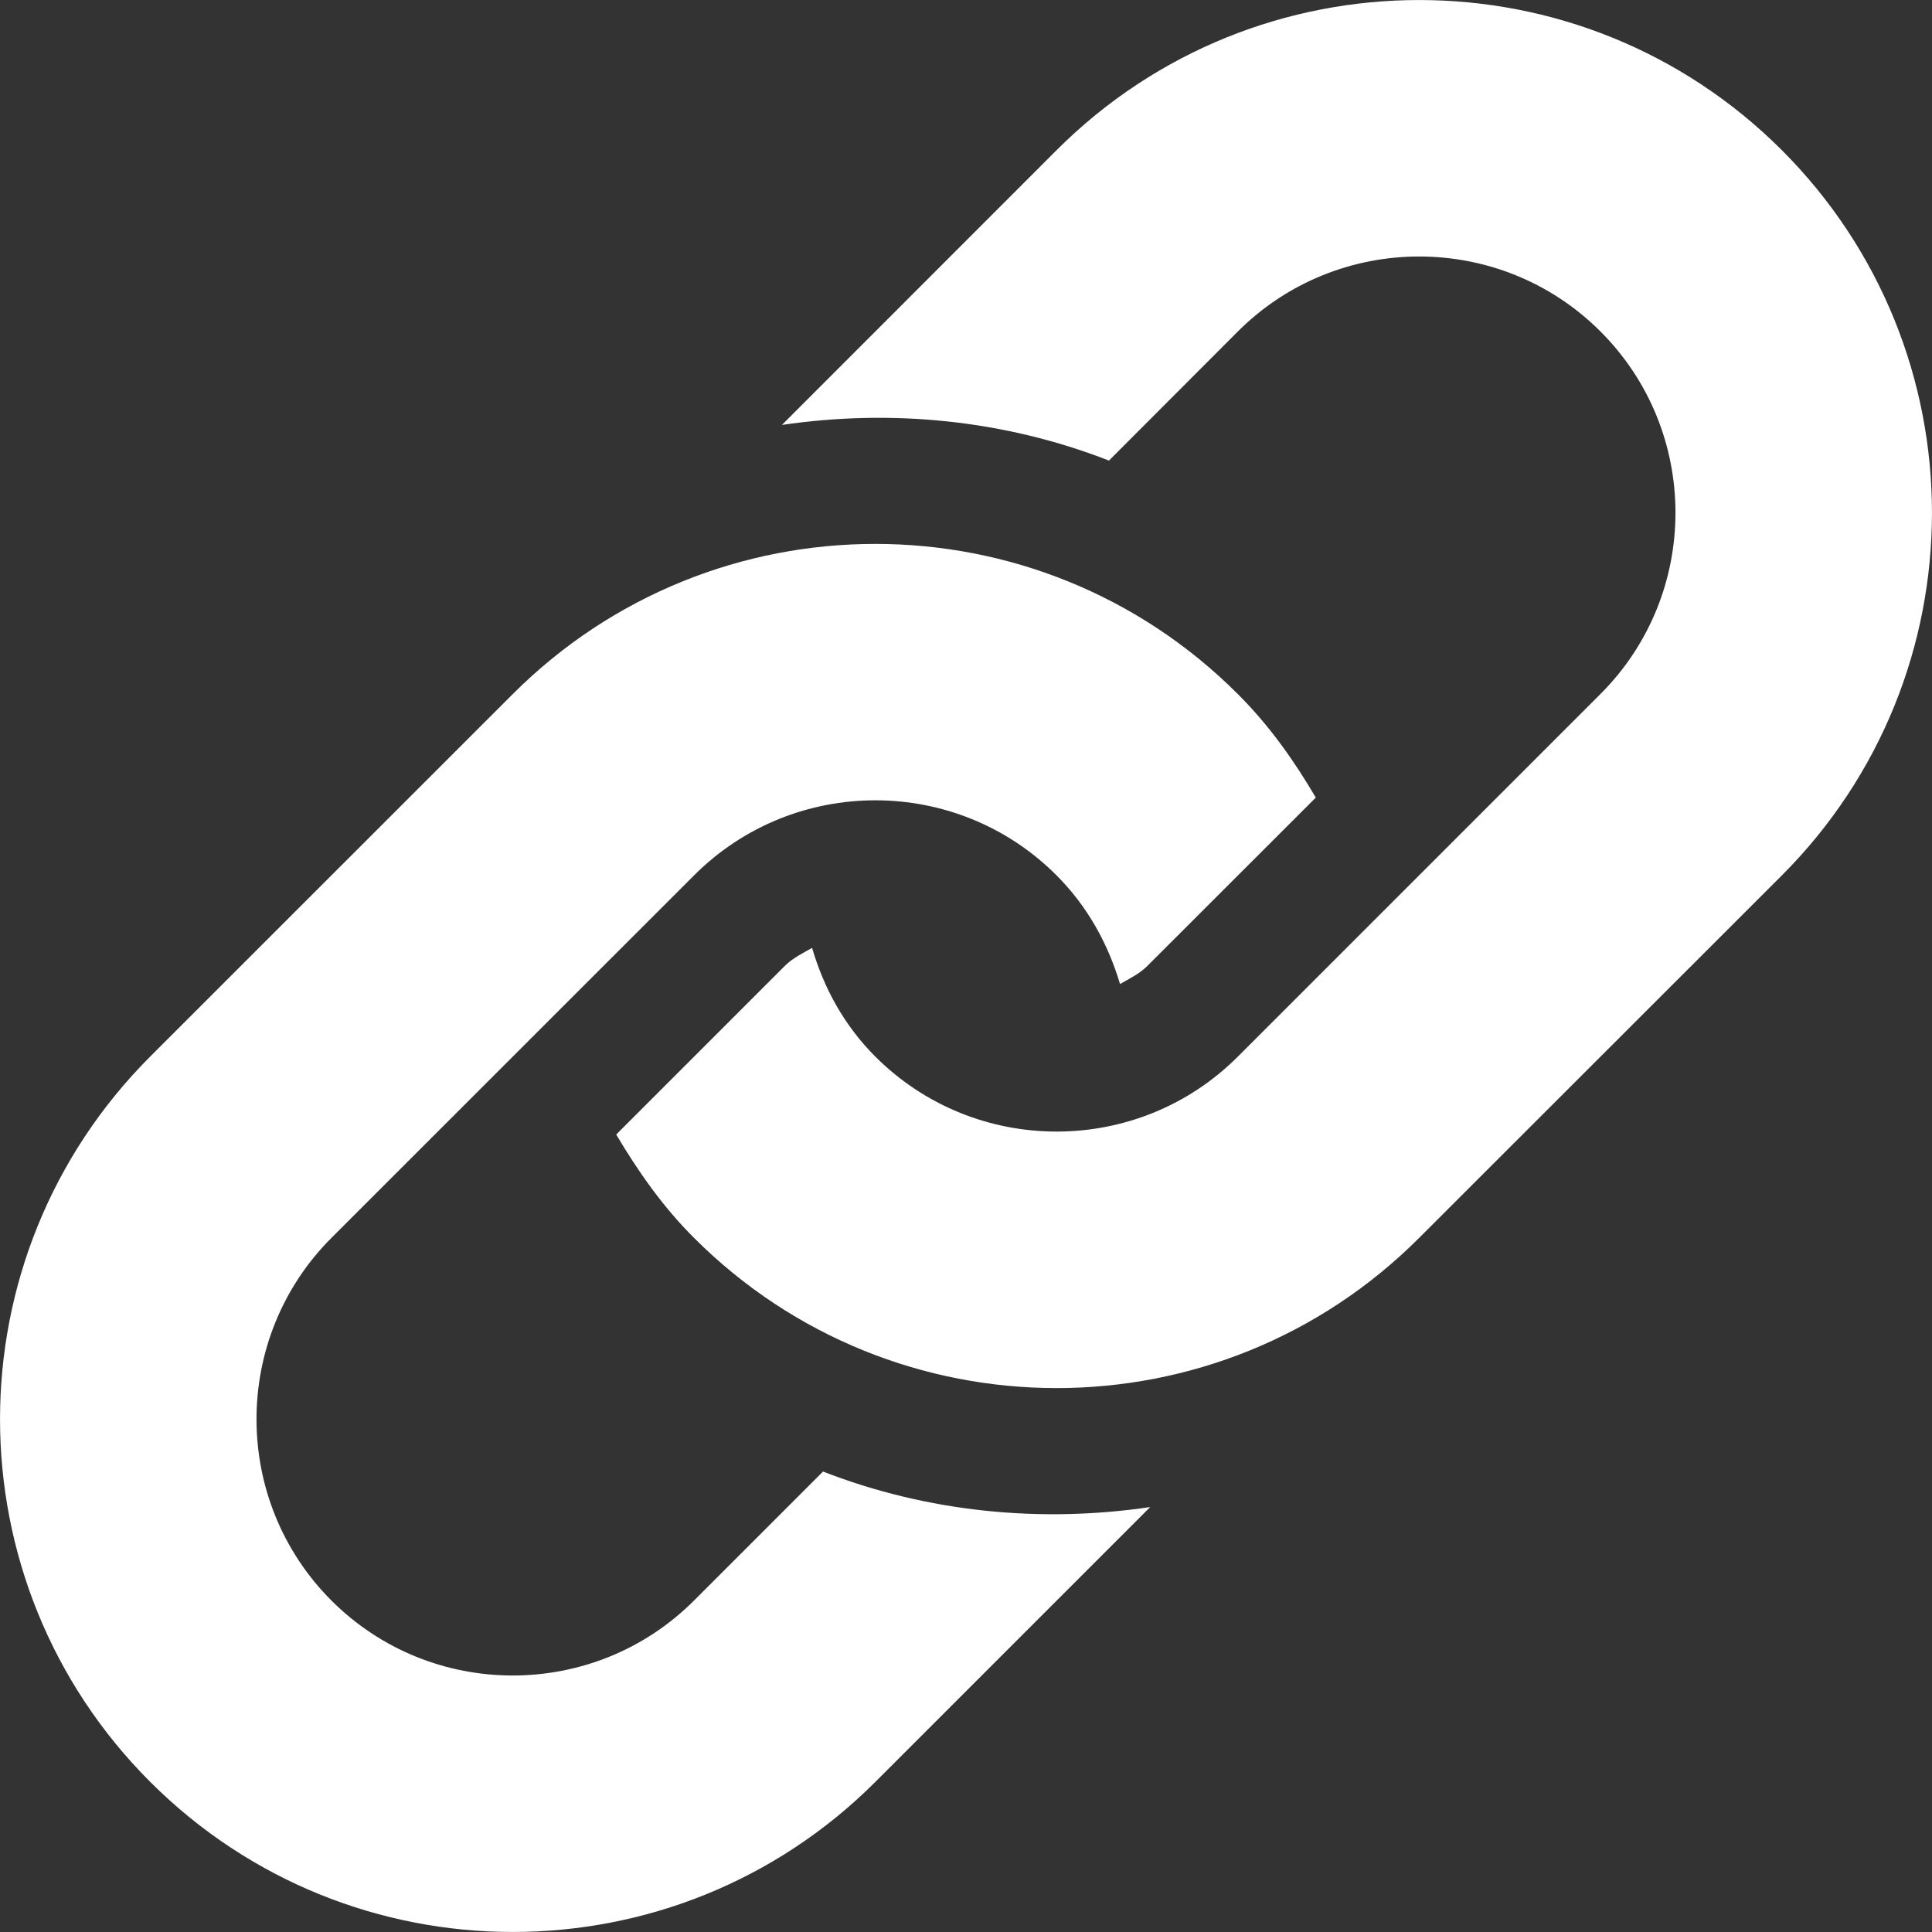 <svg xmlns="http://www.w3.org/2000/svg" width="18" height="18" viewBox="0 0 18 18">
  <rect x="0" y="0" width="18" height="18" fill="#333333" stroke="none"/>
  <path fill="#FFF" fill-rule="evenodd" d="M16.601,8.156 L13.222,11.533 C11.357,13.399 8.332,13.399 6.466,11.533 C6.173,11.241 5.943,10.91 5.741,10.57 L7.311,9 C7.386,8.925 7.478,8.882 7.566,8.831 C7.674,9.202 7.864,9.553 8.155,9.844 C9.087,10.776 10.603,10.775 11.533,9.844 L14.911,6.466 C15.843,5.535 15.843,4.019 14.911,3.088 C13.98,2.157 12.465,2.157 11.533,3.088 L10.332,4.291 C9.357,3.911 8.307,3.809 7.285,3.959 L9.844,1.399 C11.71,-0.466 14.735,-0.466 16.601,1.399 C18.466,3.265 18.466,6.29 16.601,8.156 Z M7.668,13.71 L6.466,14.912 C5.535,15.843 4.019,15.843 3.088,14.912 C2.157,13.98 2.157,12.465 3.088,11.533 L6.466,8.156 C7.398,7.223 8.913,7.223 9.844,8.156 C10.135,8.447 10.325,8.798 10.435,9.168 C10.523,9.117 10.614,9.075 10.689,9 L12.259,7.431 C12.058,7.089 11.827,6.76 11.533,6.467 C9.668,4.601 6.643,4.601 4.777,6.467 L1.399,9.844 C-0.466,11.711 -0.466,14.735 1.399,16.601 C3.265,18.466 6.29,18.466 8.156,16.601 L10.716,14.041 C9.693,14.192 8.642,14.089 7.668,13.71 Z"/>
</svg>
